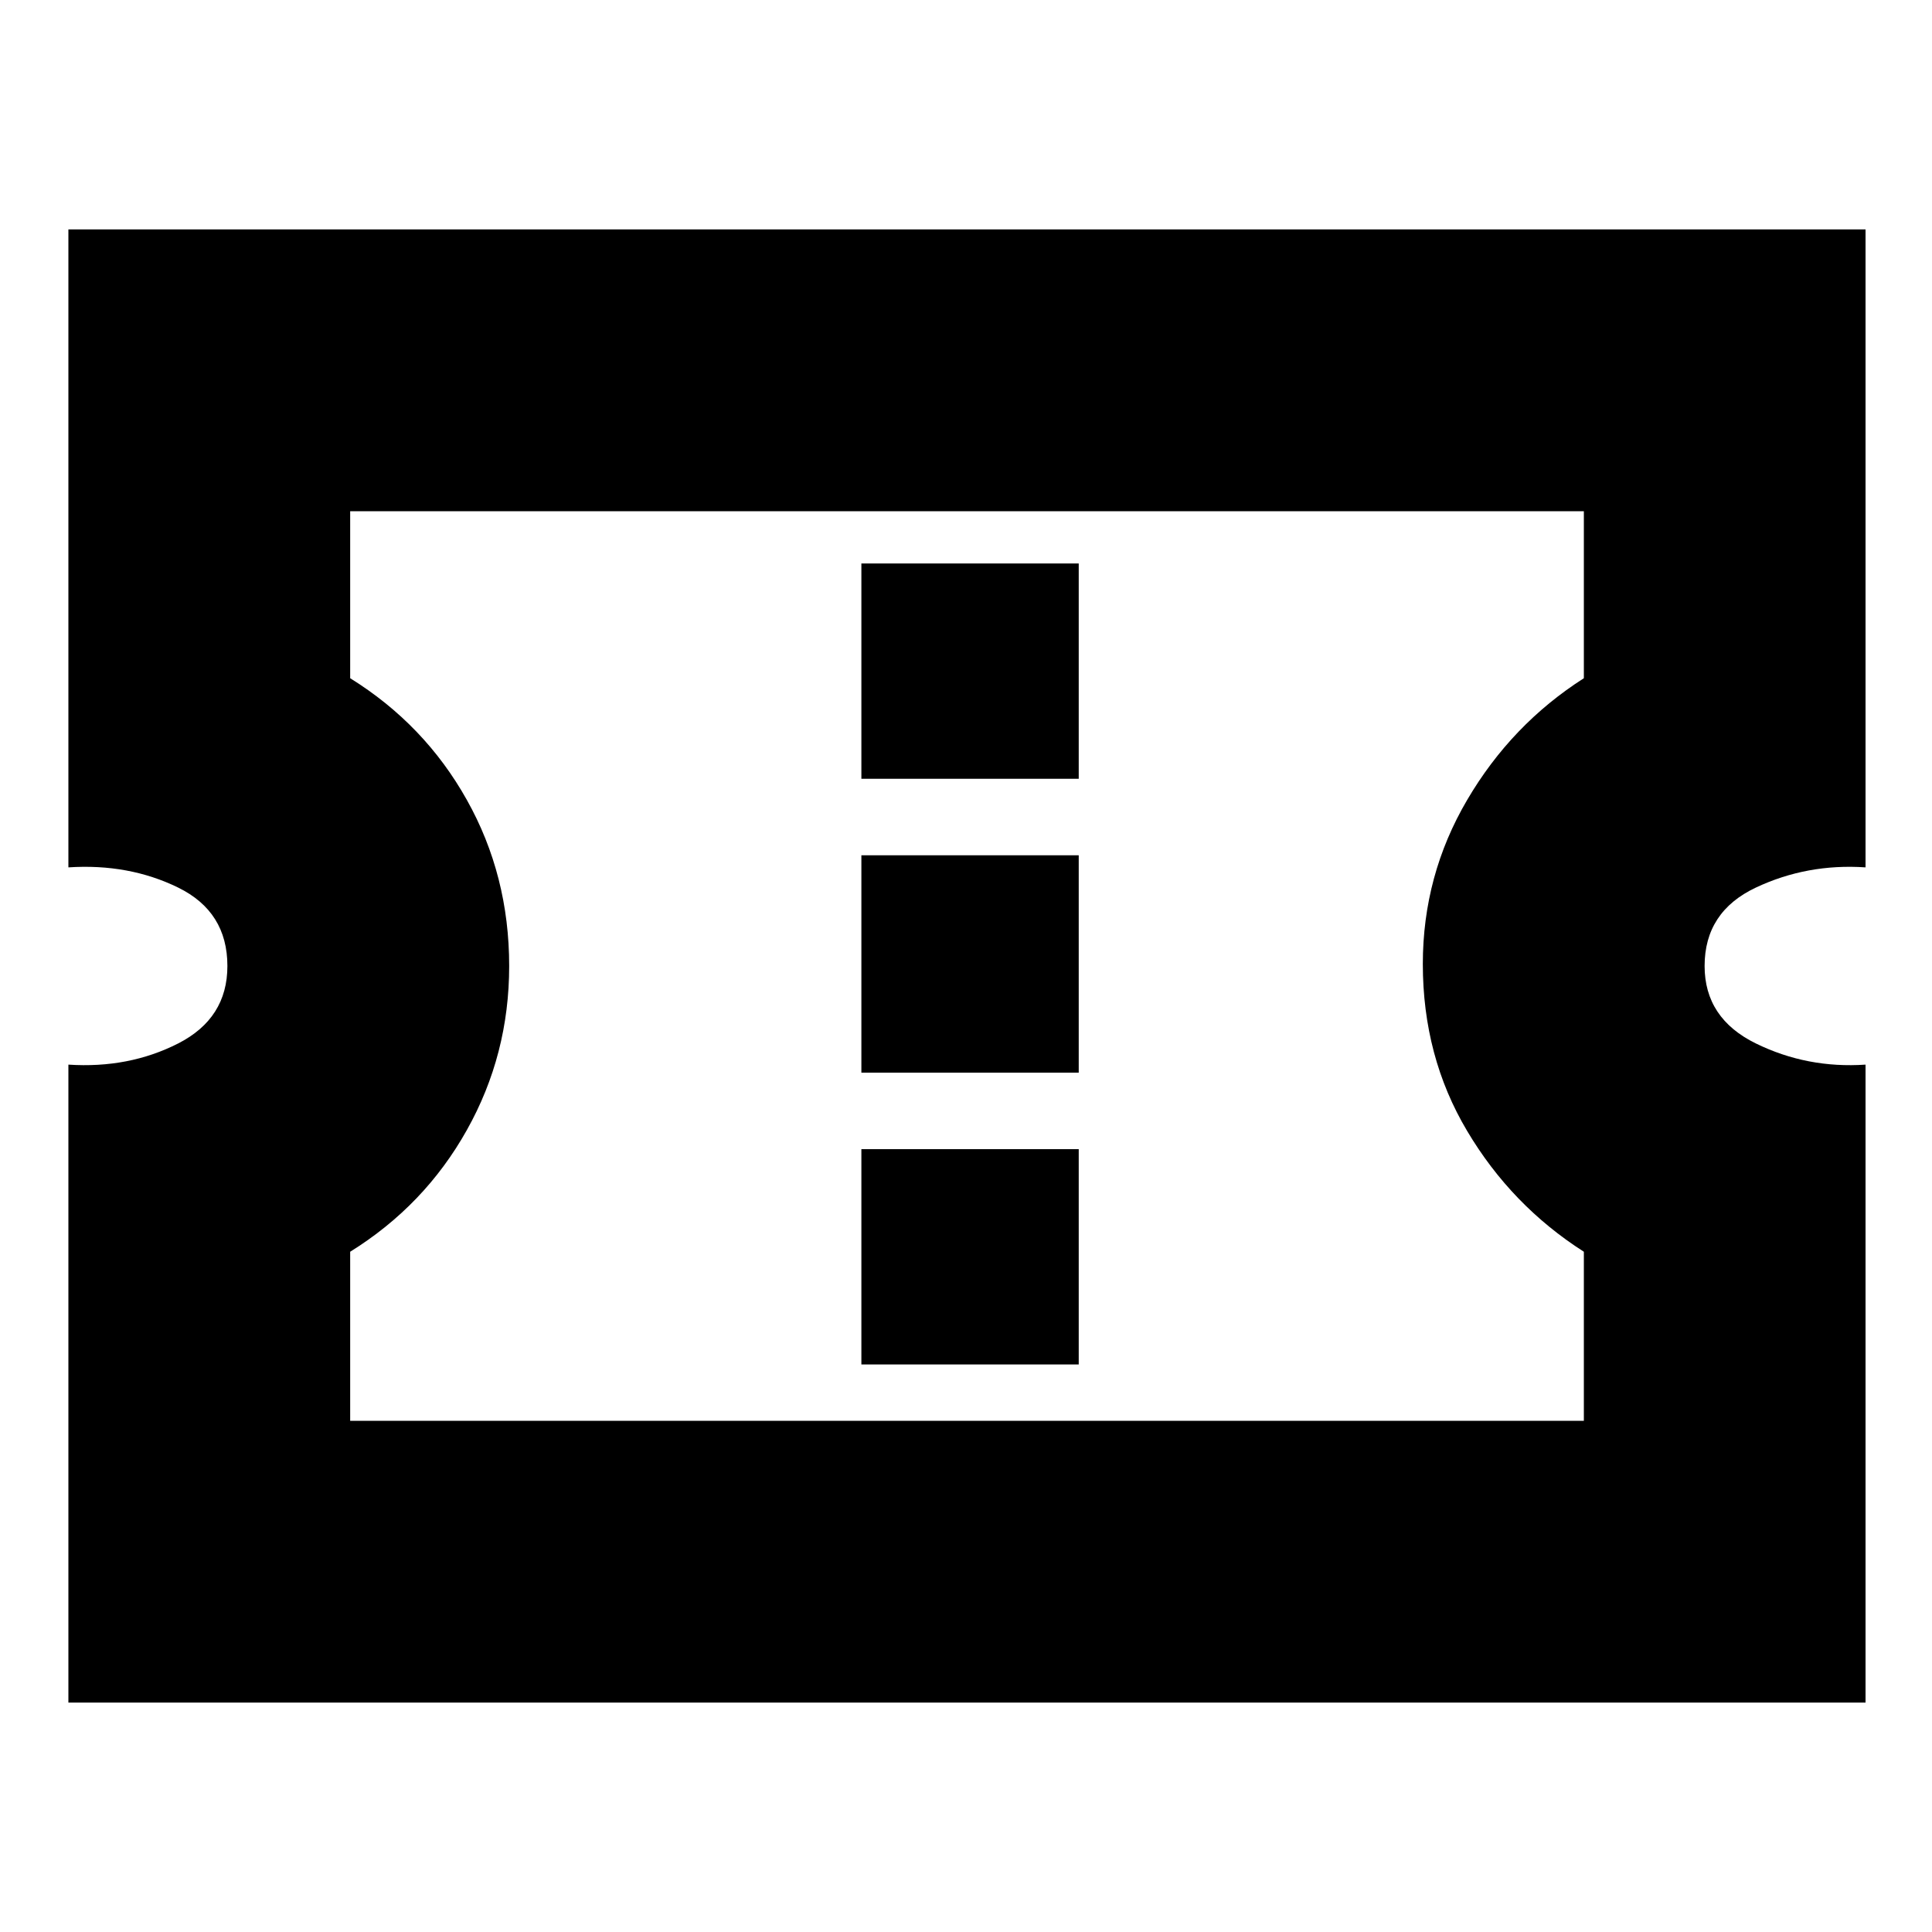 <svg xmlns="http://www.w3.org/2000/svg" height="20" width="20"><path d="M.708 17.625v-6.604q.625.041 1.136-.219.51-.26.51-.802 0-.562-.51-.812-.511-.25-1.136-.209V2.375h18.604v6.604q-.604-.041-1.135.209t-.531.812q0 .542.531.802t1.135.219v6.604Zm2.917-2.917h12.771v-1.75q-.75-.479-1.208-1.25-.459-.77-.459-1.729 0-.917.459-1.698.458-.781 1.208-1.26V5.292H3.625v1.729q.771.479 1.208 1.26.438.781.438 1.719 0 .917-.438 1.698-.437.781-1.208 1.26Zm5.292-.583h2.25v-2.229h-2.25Zm0-3.021h2.25v-2.25h-2.25Zm0-3.042h2.25V5.833h-2.25ZM10 10Z"/></svg>